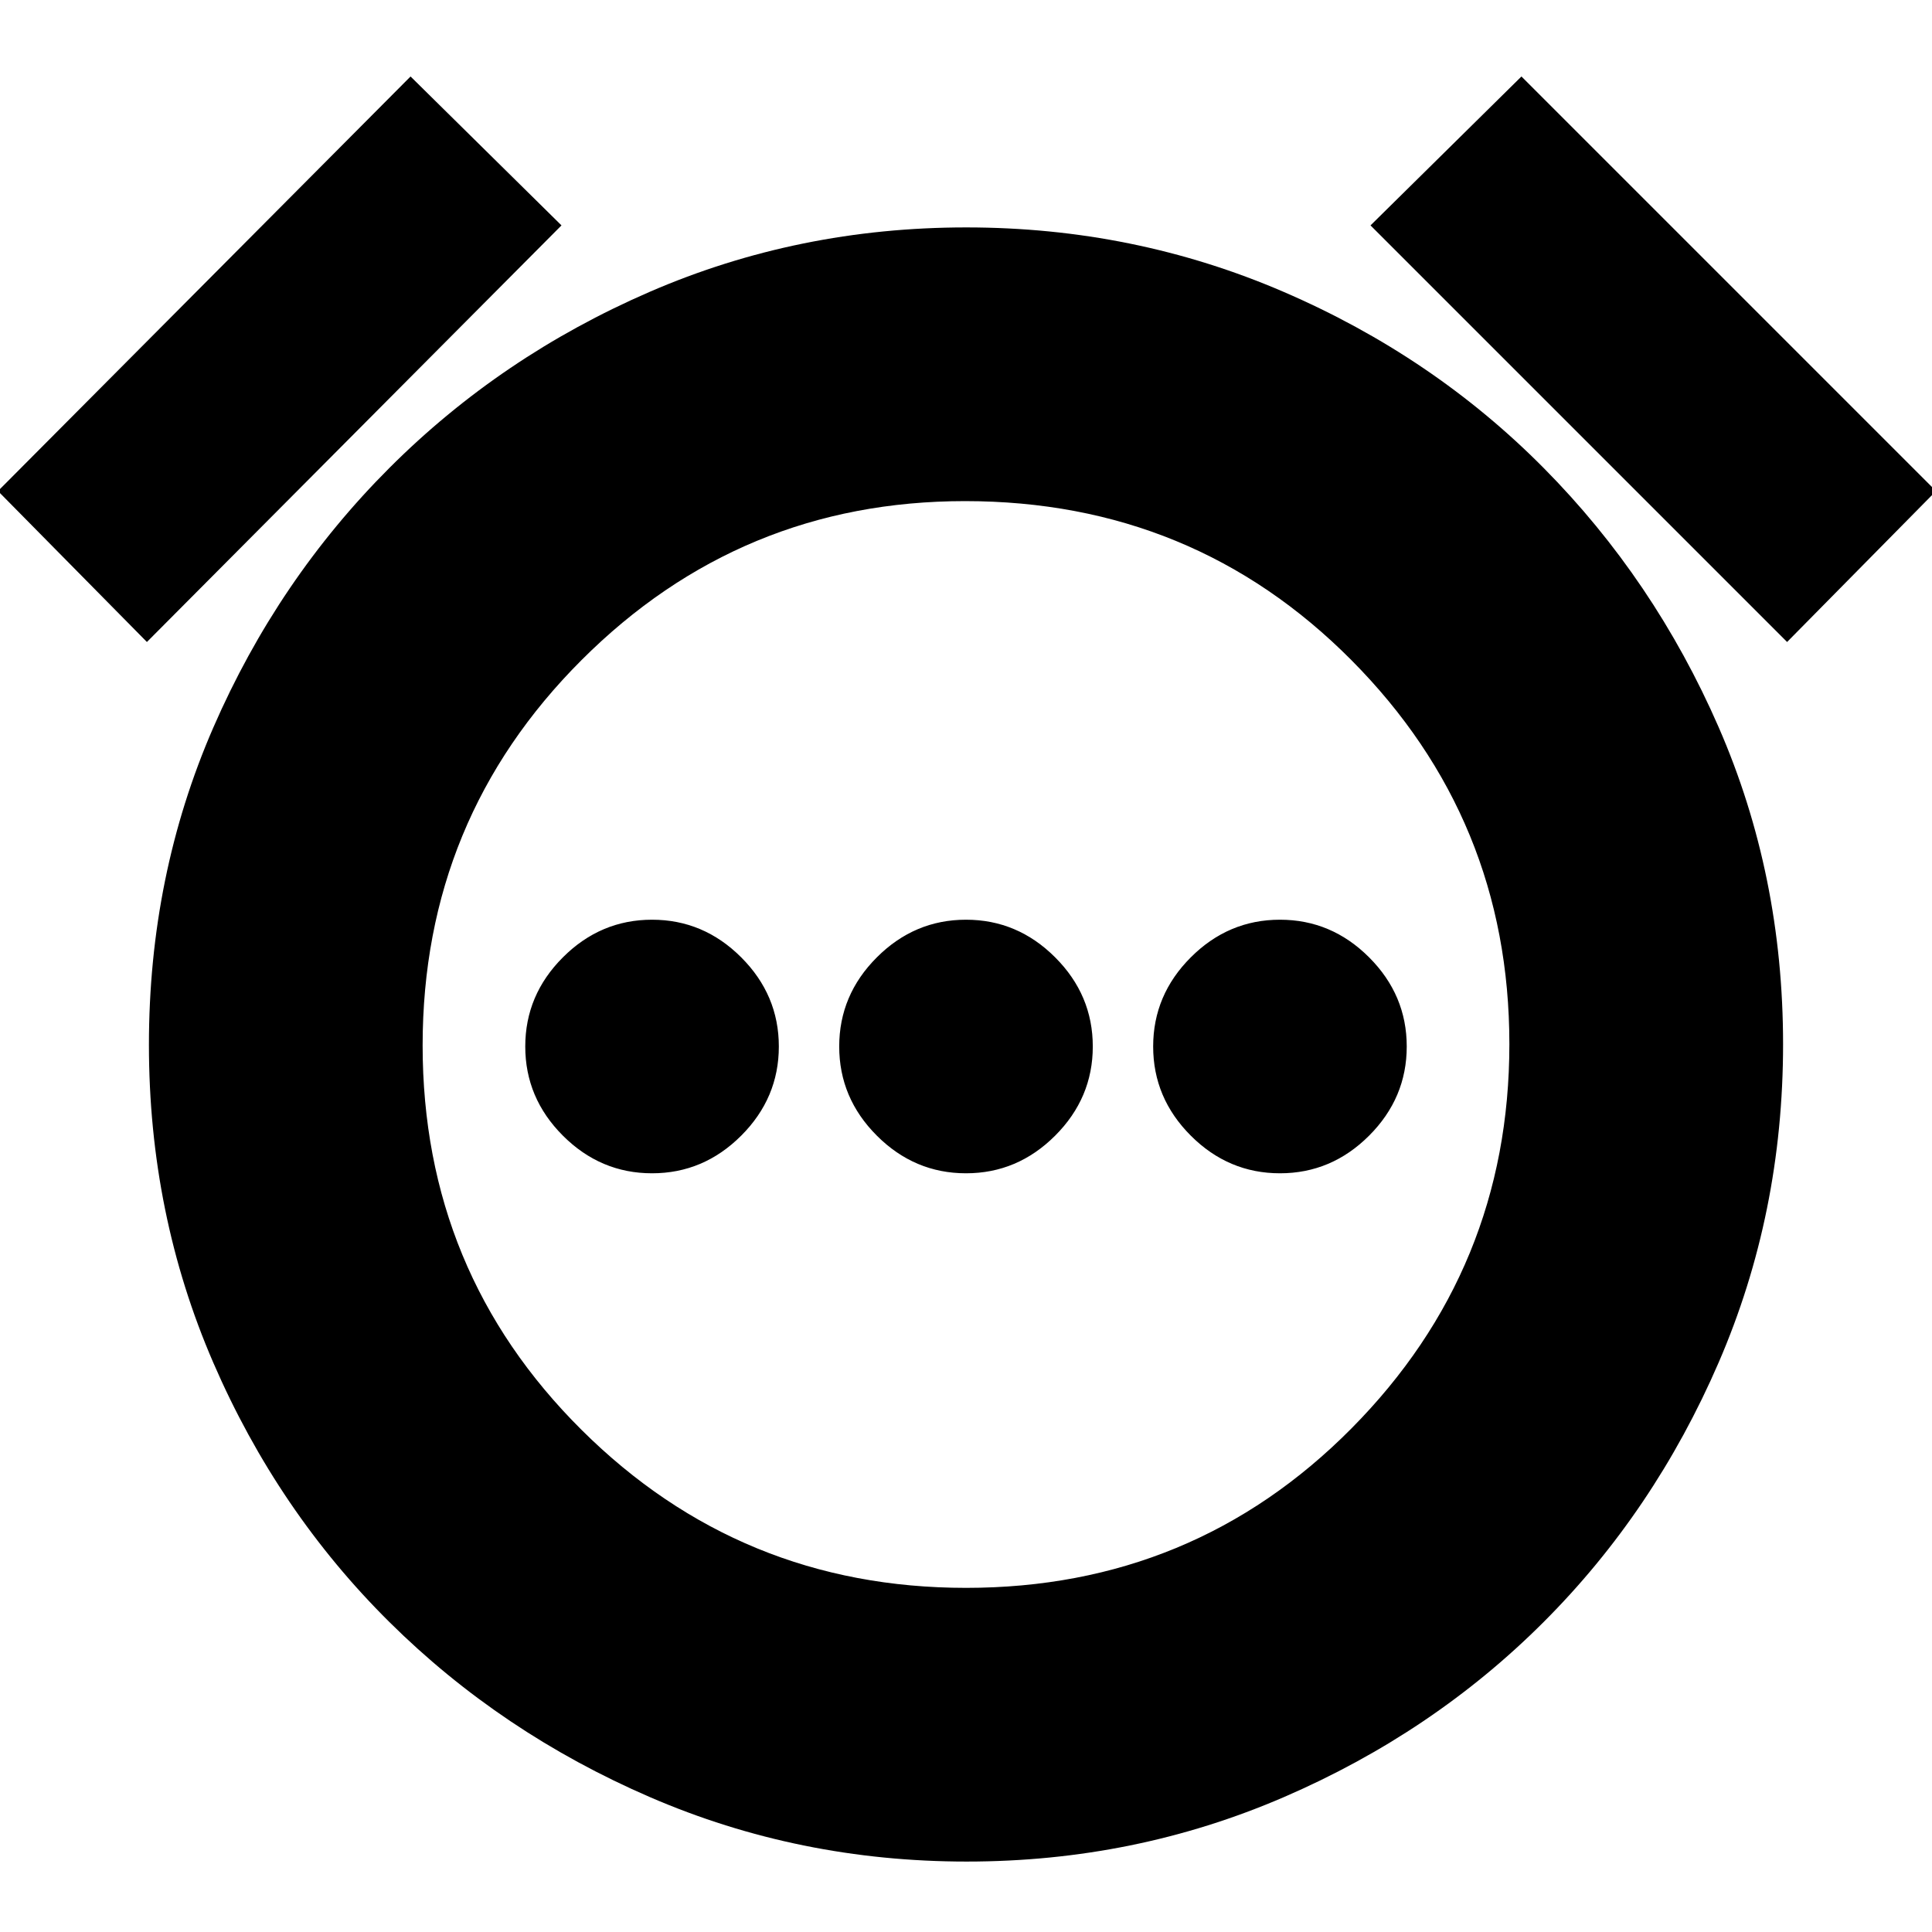 <svg xmlns="http://www.w3.org/2000/svg" height="24" viewBox="0 -960 960 960" width="24"><path d="M324-377q25.6 0 44.3-18.7Q387-414.4 387-440q0-25.6-18.7-44.3Q349.6-503 324-503q-25.6 0-44.3 18.7Q261-465.6 261-440q0 25.6 18.7 44.3Q298.4-377 324-377Zm156 0q25.6 0 44.3-18.7Q543-414.4 543-440q0-25.6-18.7-44.3Q505.6-503 480-503q-25.6 0-44.3 18.7Q417-465.6 417-440q0 25.6 18.7 44.3Q454.4-377 480-377Zm156 0q25.6 0 44.3-18.7Q699-414.4 699-440q0-25.6-18.7-44.3Q661.6-503 636-503q-25.6 0-44.3 18.7Q573-465.6 573-440q0 25.6 18.7 44.3Q610.4-377 636-377ZM480.4-35Q397-35 323-67t-129.5-87Q138-209 106-282.86q-32-73.86-32-158t32-157.64q32-73.5 87.5-129T322.86-815q73.86-32 157.26-32 83.41 0 157.64 32Q712-783 767-727.5q55 55.5 87 128.86 32 73.36 32 157.5T854-283q-32 74-87 129T637.9-67q-74.1 32-157.5 32Zm-.4-406ZM204-922l75 74L73-641l-74-75 205-206Zm552 0 206 206-74 75-207-207 75-74ZM480.01-171Q593-171 671.5-250.19q78.5-79.19 78.5-191T671.49-632q-78.51-79-192-79Q368-711 289-632.05q-79 78.94-79 191.5Q210-328 288.97-249.5 367.93-171 480.01-171Z"/></svg>